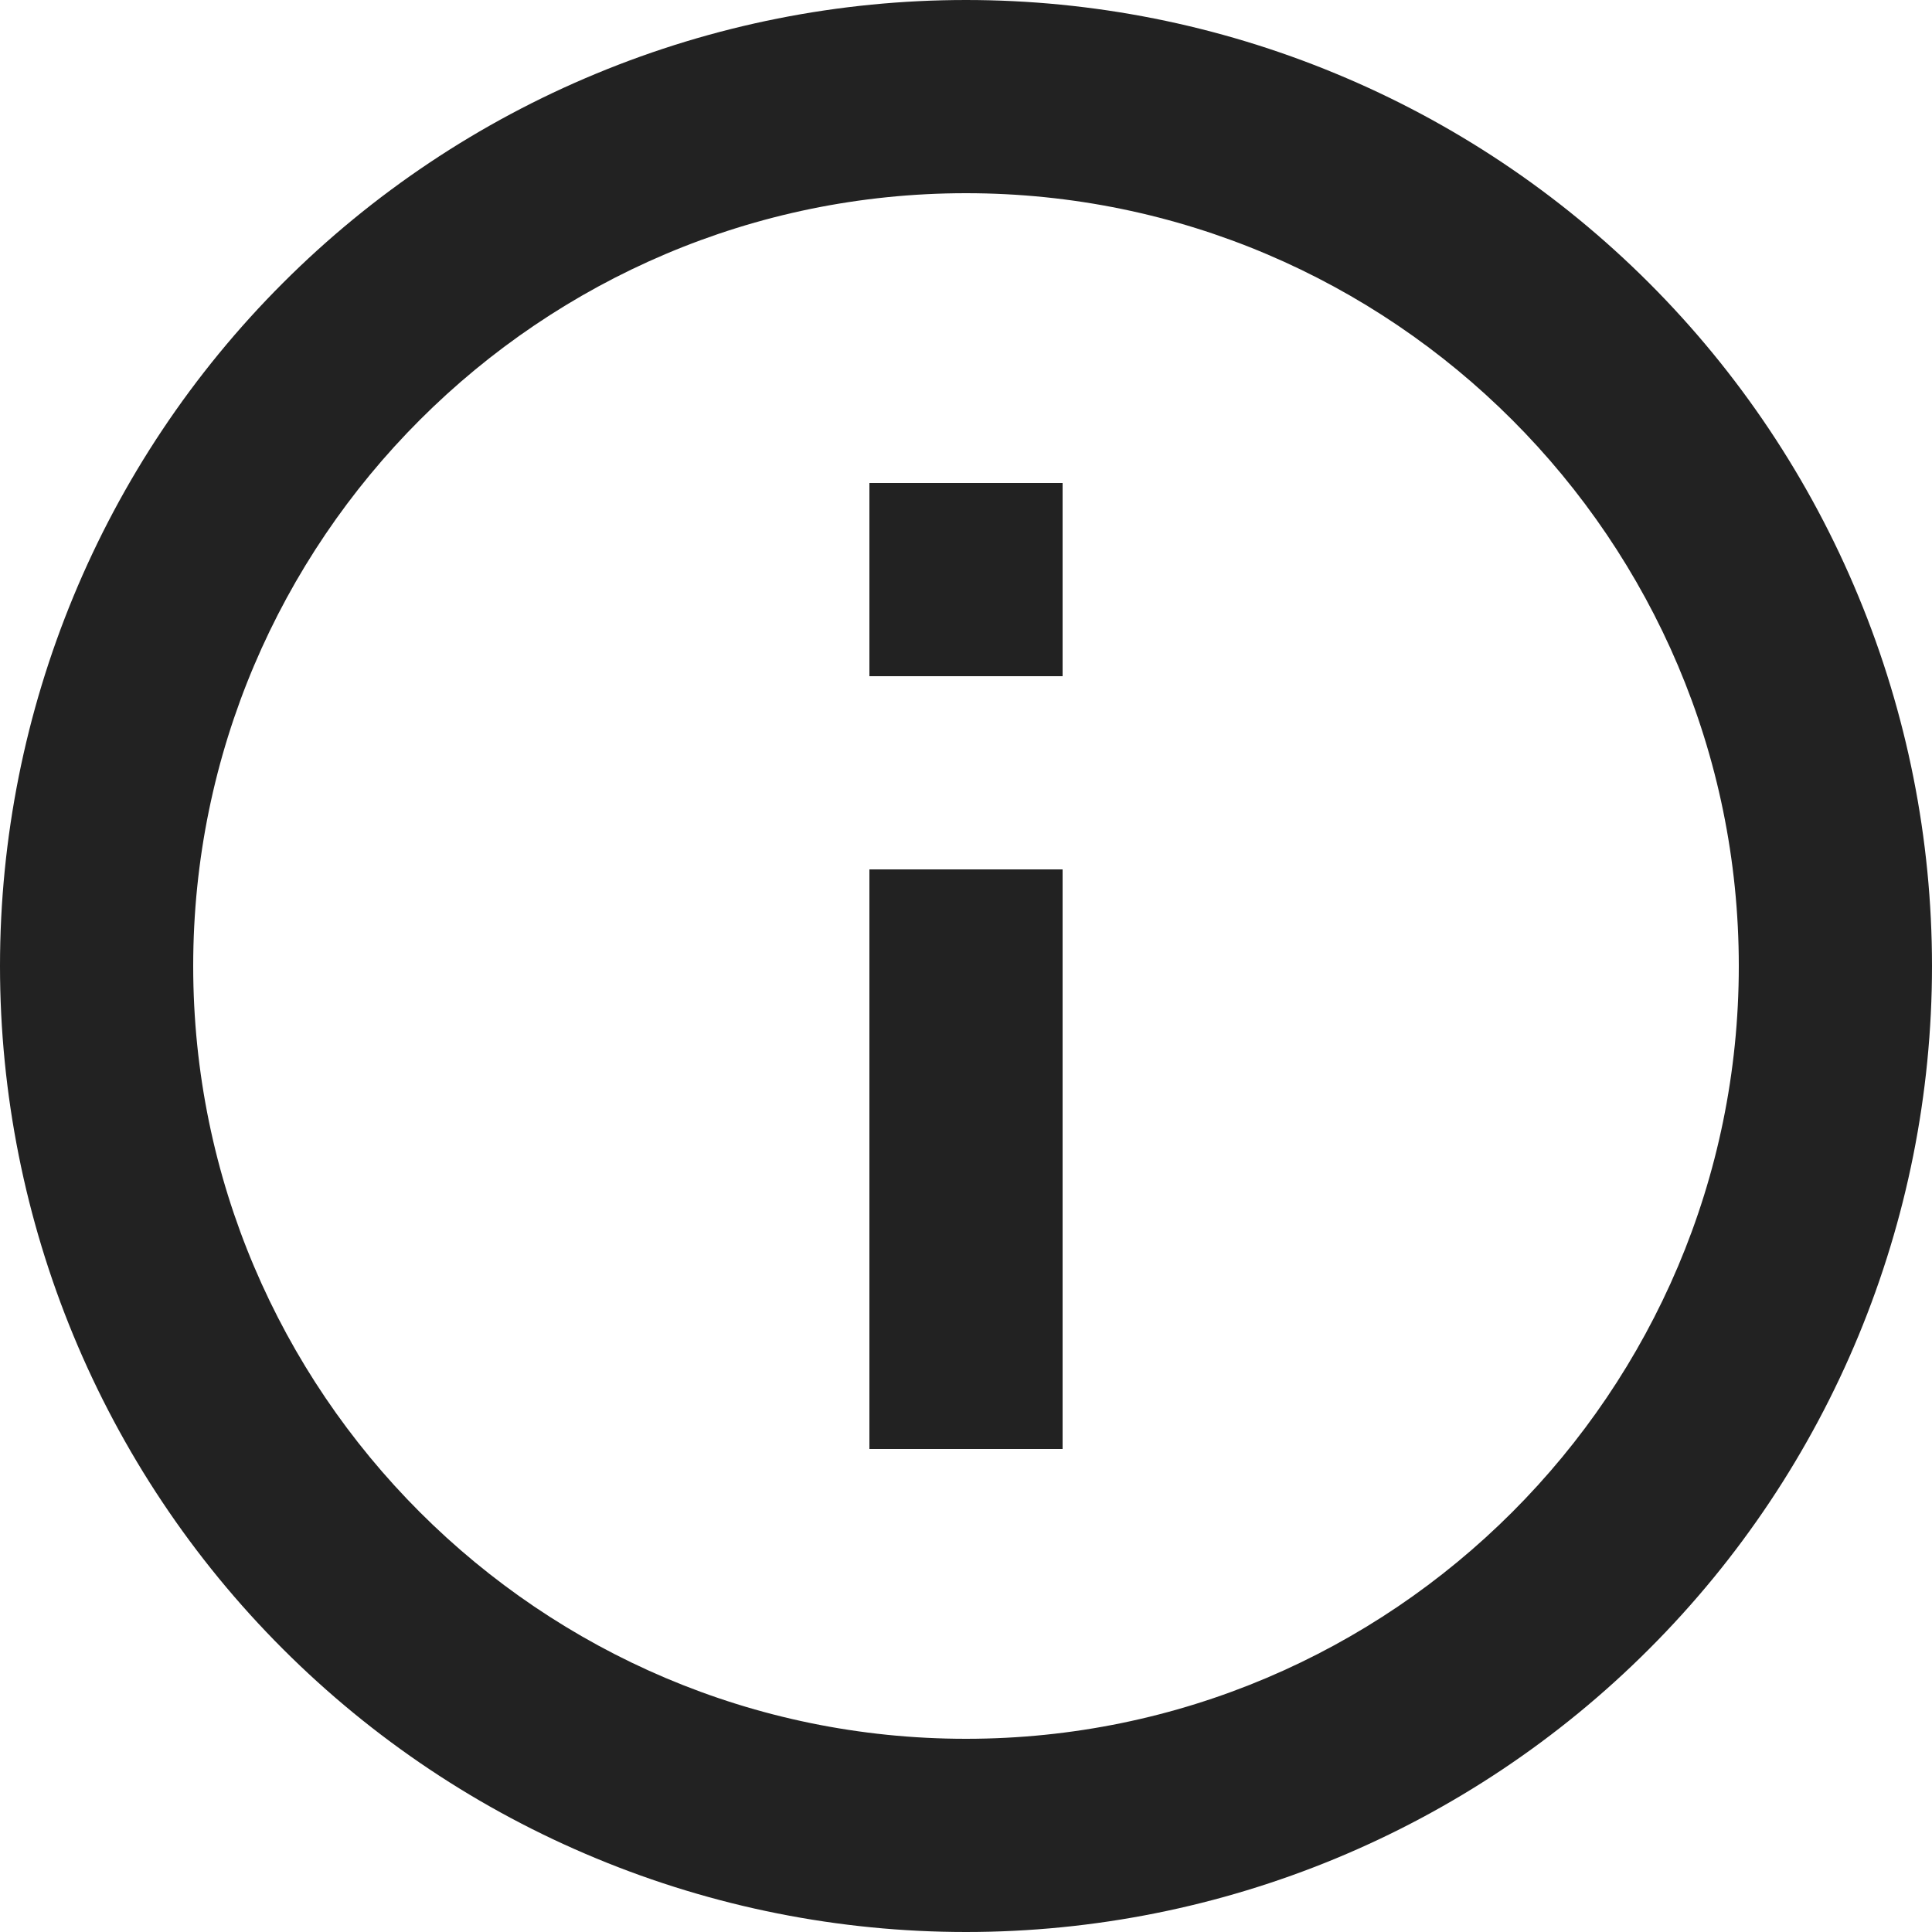 <svg width="11" height="11" viewBox="0 0 11 11" fill="none" xmlns="http://www.w3.org/2000/svg">
<path d="M4.95 3.85H6.05V2.75H4.95M5.5 9.9C3.075 9.9 1.1 7.926 1.1 5.5C1.1 3.075 3.075 1.1 5.5 1.1C7.926 1.1 9.9 3.075 9.9 5.5C9.9 7.926 7.926 9.9 5.5 9.9ZM5.5 0C4.778 0 4.063 0.142 3.395 0.419C2.728 0.695 2.122 1.1 1.611 1.611C0.579 2.642 0 4.041 0 5.5C0 6.959 0.579 8.358 1.611 9.389C2.122 9.9 2.728 10.305 3.395 10.581C4.063 10.858 4.778 11 5.5 11C6.959 11 8.358 10.421 9.389 9.389C10.421 8.358 11 6.959 11 5.5C11 4.778 10.858 4.063 10.581 3.395C10.305 2.728 9.9 2.122 9.389 1.611C8.878 1.1 8.272 0.695 7.605 0.419C6.937 0.142 6.222 0 5.5 0ZM4.95 8.25H6.05V4.95H4.95V8.25Z" fill="#222222"/>
</svg>
